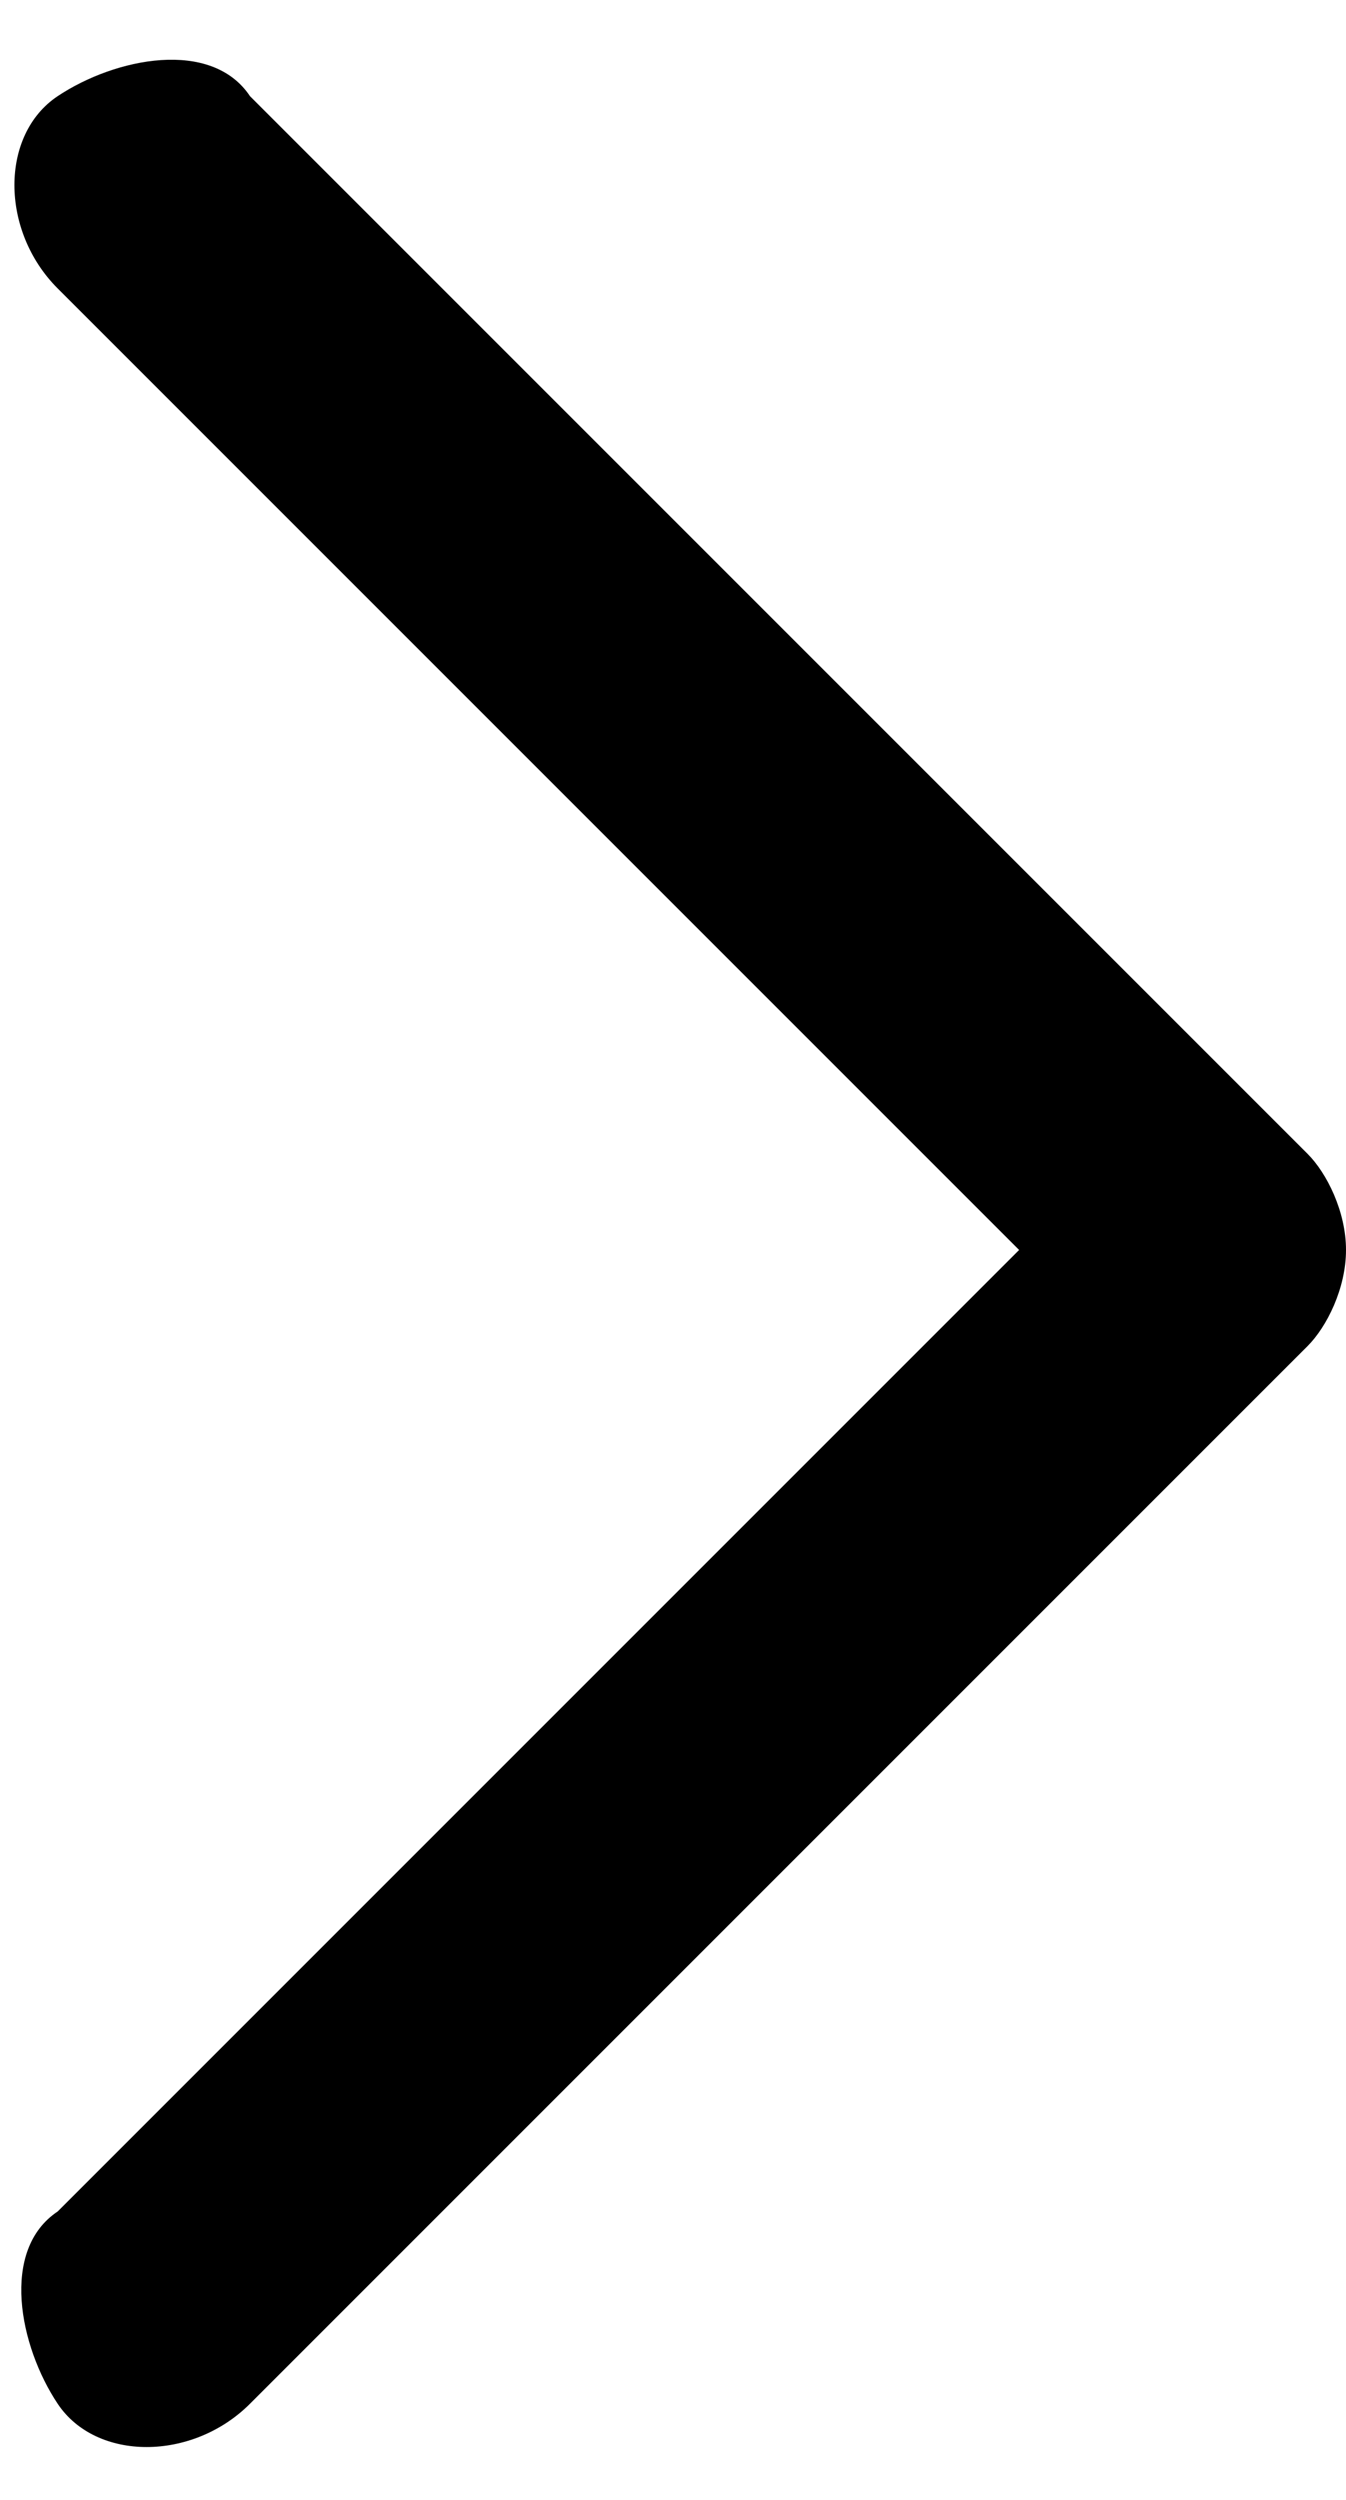 <svg xmlns="http://www.w3.org/2000/svg" viewBox="-596 194 7 13" enable-background="new -596 194 7 13"><path d="M-589 200.5c0 .2-.1.4-.2.5l-5.5 5.5c-.3.3-.8.3-1 0s-.3-.8 0-1l5-5-5-5c-.3-.3-.3-.8 0-1s.8-.3 1 0l5.5 5.5c.1.1.2.3.2.5z"/></svg>